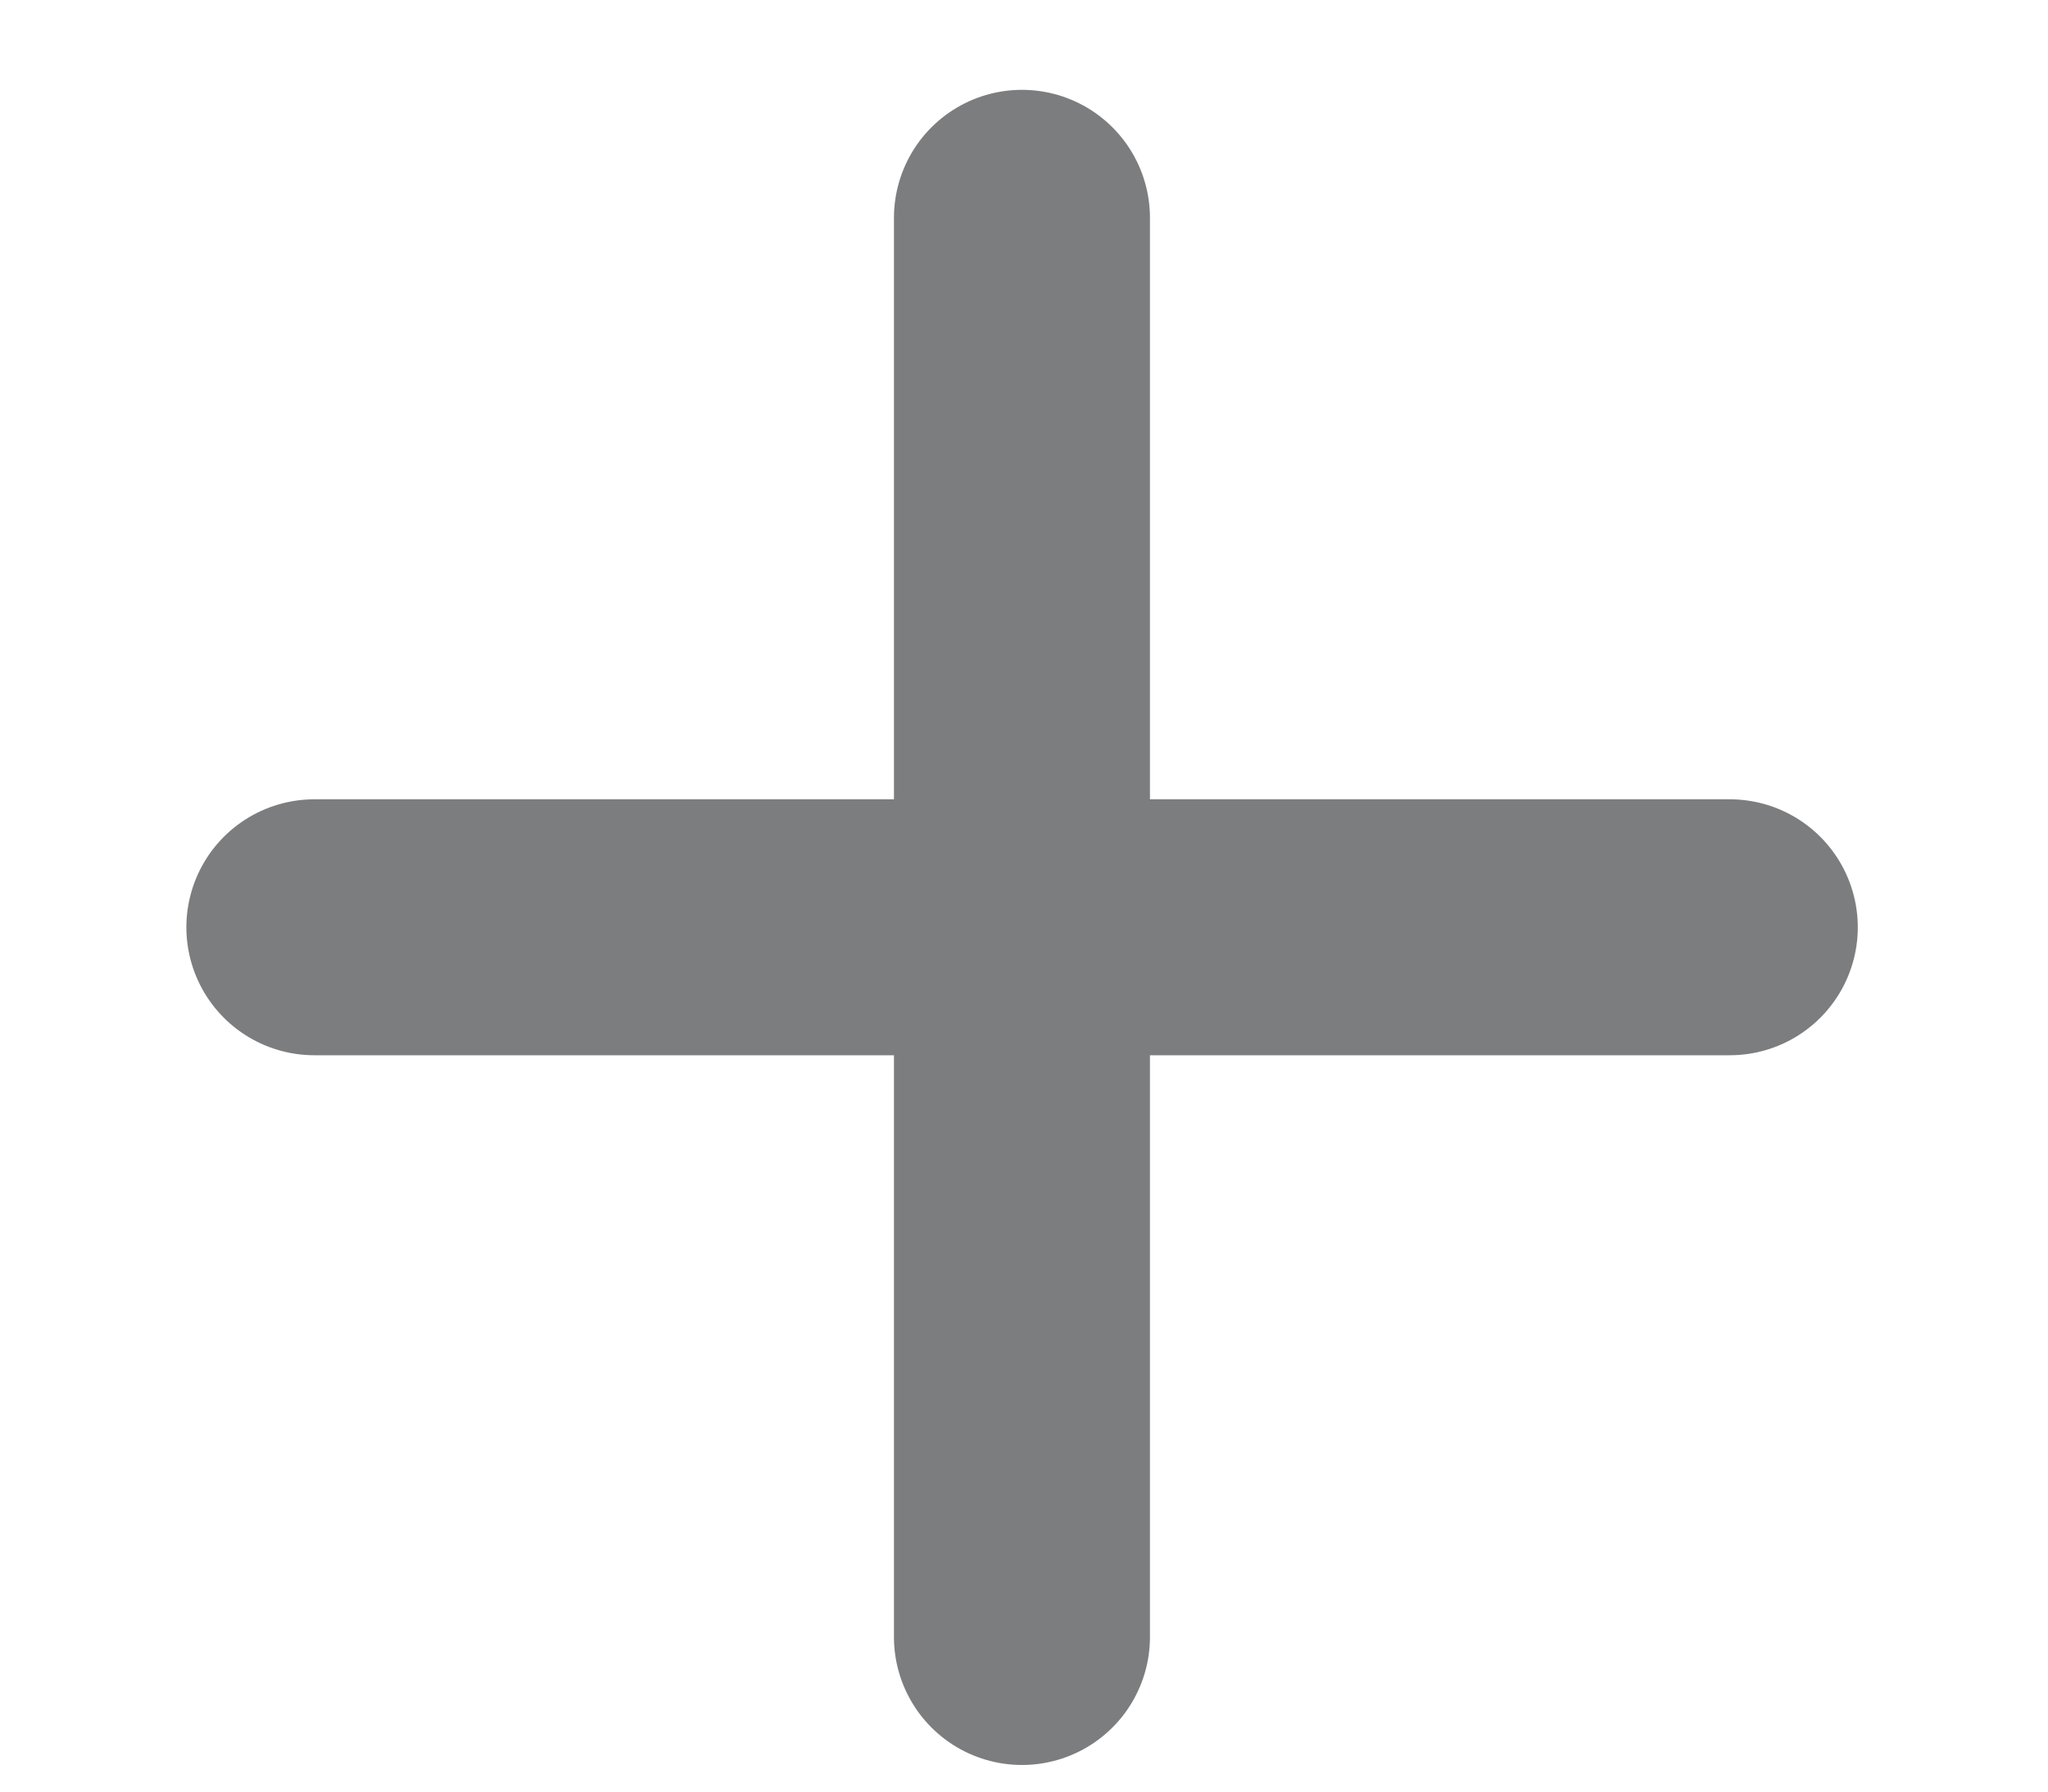 <svg width="8" height="7" viewBox="0 0 8 7" fill="none" xmlns="http://www.w3.org/2000/svg">
<path d="M1.228 3.623H6.757" stroke="#7C7D7F" stroke-linecap="round"/>
<path d="M3.992 0.851L3.992 6.396" stroke="#7C7D7F" stroke-linecap="round"/>
</svg>
